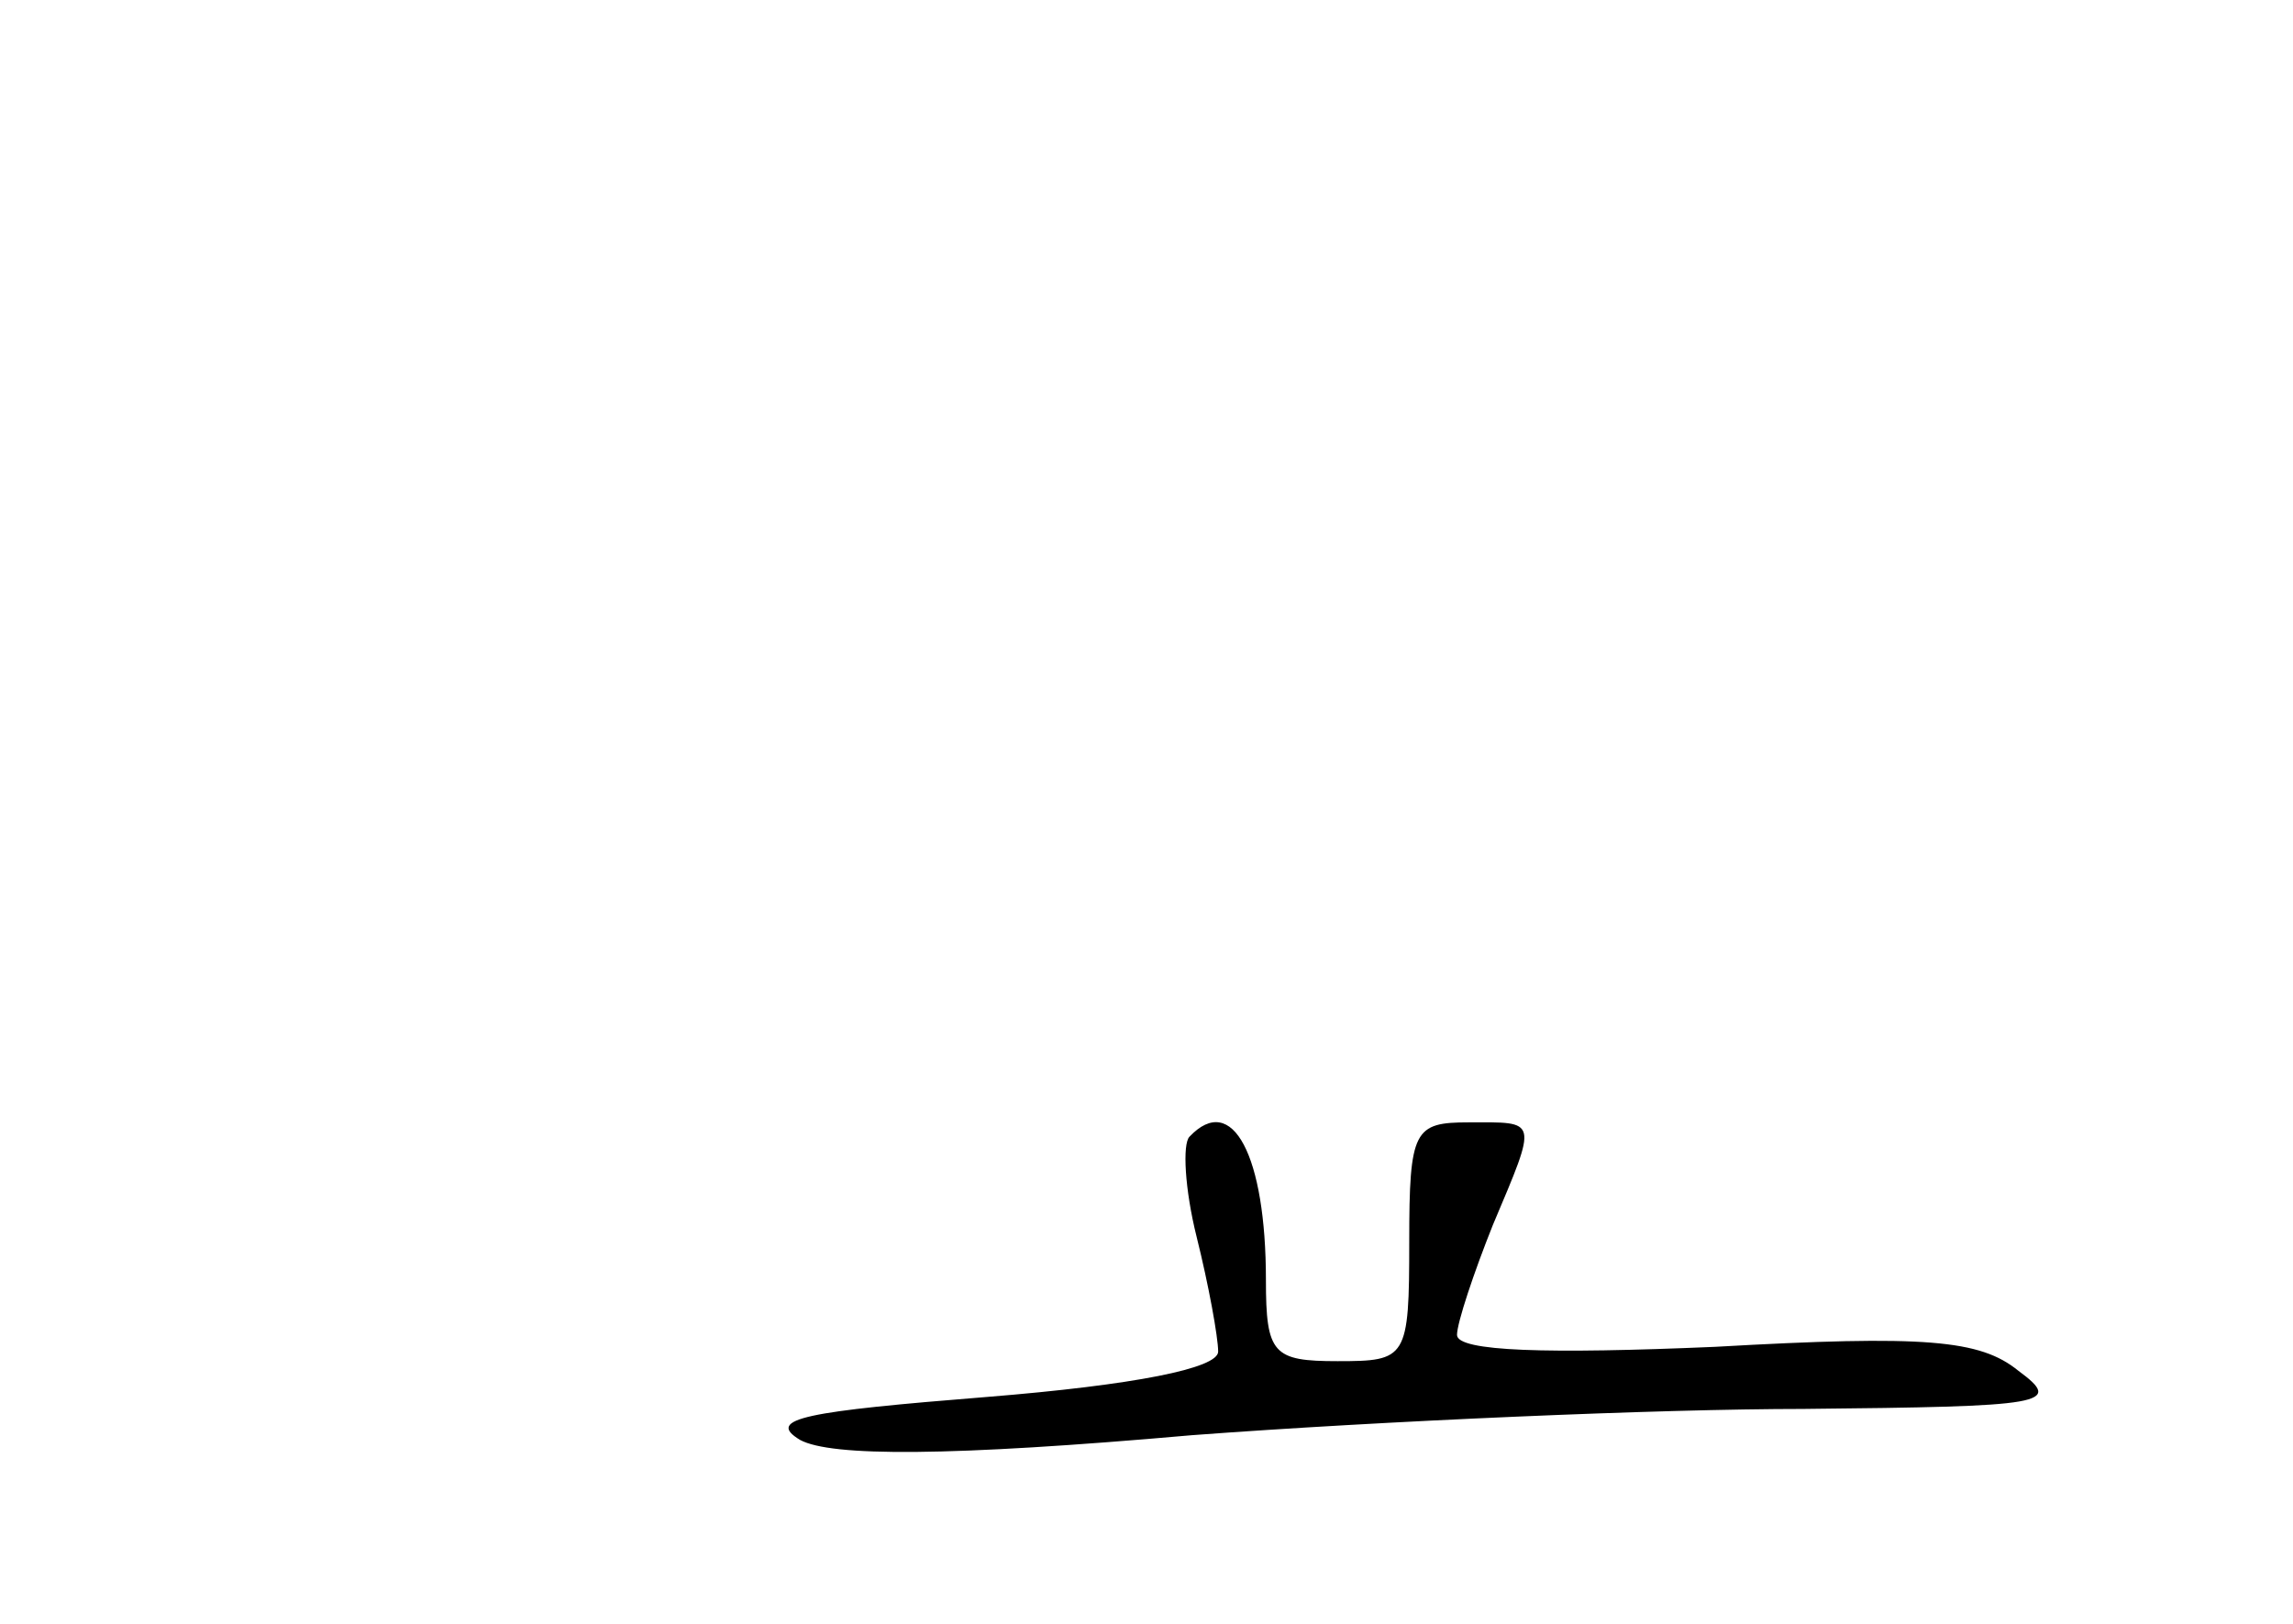 <?xml version="1.0" standalone="no"?>
<!DOCTYPE svg PUBLIC "-//W3C//DTD SVG 20010904//EN"
 "http://www.w3.org/TR/2001/REC-SVG-20010904/DTD/svg10.dtd">
<svg version="1.0" xmlns="http://www.w3.org/2000/svg"
 width="96pt" height="68pt" viewBox="0 0 96 68"
 preserveAspectRatio="xMidYMid meet">
<g transform="translate(0,68) scale(0.1,-0.1)"
fill="#000000" stroke="none">
<path d="M498 204 c-3 -3 -2 -22 3 -42 5 -20 9 -42 9 -48 0 -7 -35 -14 -97
-19 -75 -6 -93 -9 -78 -18 13 -7 62 -7 164 2 80 6 196 11 256 11 102 1 109 2
90 16 -16 13 -39 15 -127 10 -70 -3 -108 -2 -108 5 0 5 7 26 15 46 19 45 19
43 -10 43 -23 0 -25 -3 -25 -50 0 -49 -1 -50 -30 -50 -27 0 -30 3 -30 34 0 52
-14 79 -32 60z"/>
</g>
</svg>
